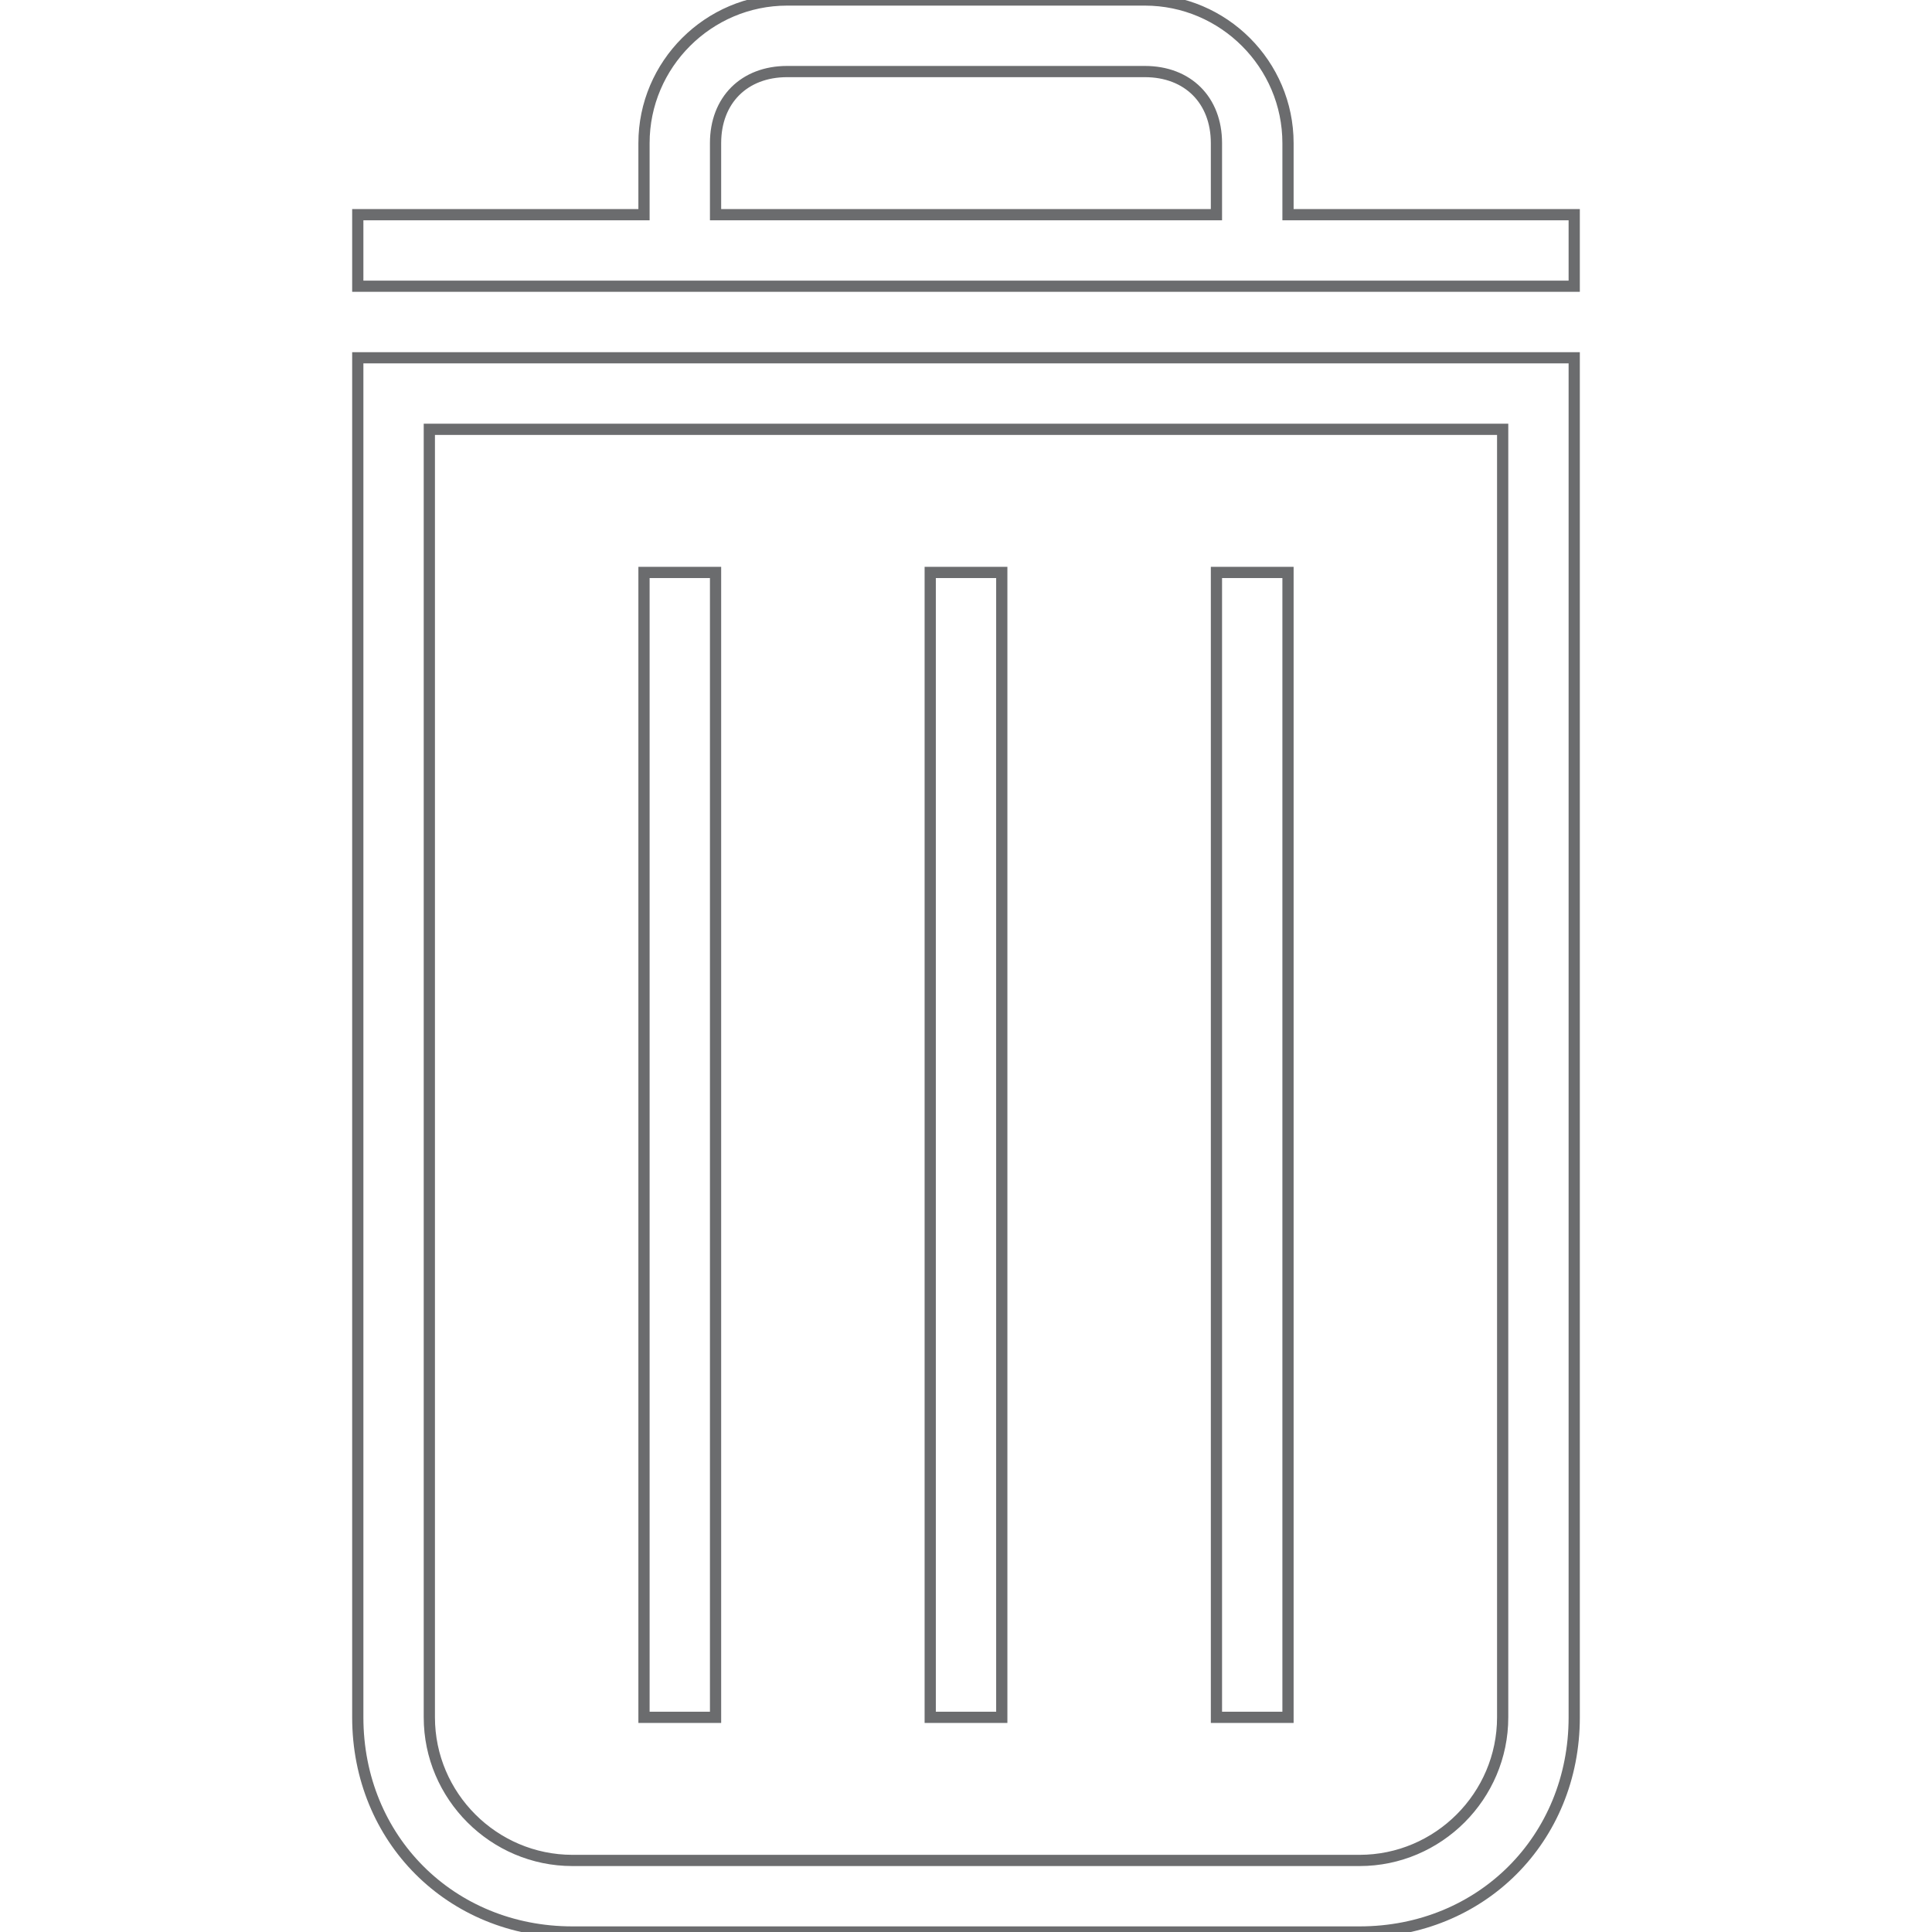 <?xml version="1.0" encoding="iso-8859-1"?>
<!-- Generator: Adobe Illustrator 16.0.0, SVG Export Plug-In . SVG Version: 6.00 Build 0)  -->
<!DOCTYPE svg PUBLIC "-//W3C//DTD SVG 1.1//EN" "http://www.w3.org/Graphics/SVG/1.1/DTD/svg11.dtd">
<svg version="1.1" id="Capa_1" xmlns="http://www.w3.org/2000/svg" xmlns:xlink="http://www.w3.org/1999/xlink" x="0px" y="0px"
	 width="516.375px" height="516.375px" viewBox="0 0 516.375 516.375" style="enable-background:new 0 0 516.375 516.375;"
	 xml:space="preserve">
<g stroke="none" stroke-width="2" fill="none" fill-rule="evenodd">
	<g stroke="#6B6C6E" stroke-width="3">
		<path d="M344.25,57.375V38.25C344.25,17.212,327.037,0,306,0h-95.625c-21.038,0-38.25,17.212-38.25,38.25v19.125h-76.5V76.5
			H420.75V57.375H344.25z M325.125,57.375H191.25V38.25c0-11.475,7.65-19.125,19.125-19.125H306c11.475,0,19.125,7.65,19.125,19.125
			V57.375z"/>
		<rect x="325.125" y="153" width="19.125" height="306"/>
		<rect x="172.125" y="153" width="19.125" height="306"/>
		<rect x="248.625" y="153" width="19.125" height="306"/>
		<path d="M95.625,459c0,32.513,24.862,57.375,57.375,57.375h210.375c32.513,0,57.375-24.862,57.375-57.375V95.625H95.625V459z
			 M114.75,114.75h286.875V459c0,21.037-17.213,38.25-38.25,38.25H153c-21.038,0-38.25-17.213-38.25-38.25V114.75z"/>
	</g>
</g>
<g>
</g>
<g>
</g>
<g>
</g>
<g>
</g>
<g>
</g>
<g>
</g>
<g>
</g>
<g>
</g>
<g>
</g>
<g>
</g>
<g>
</g>
<g>
</g>
<g>
</g>
<g>
</g>
<g>
</g>
</svg>
